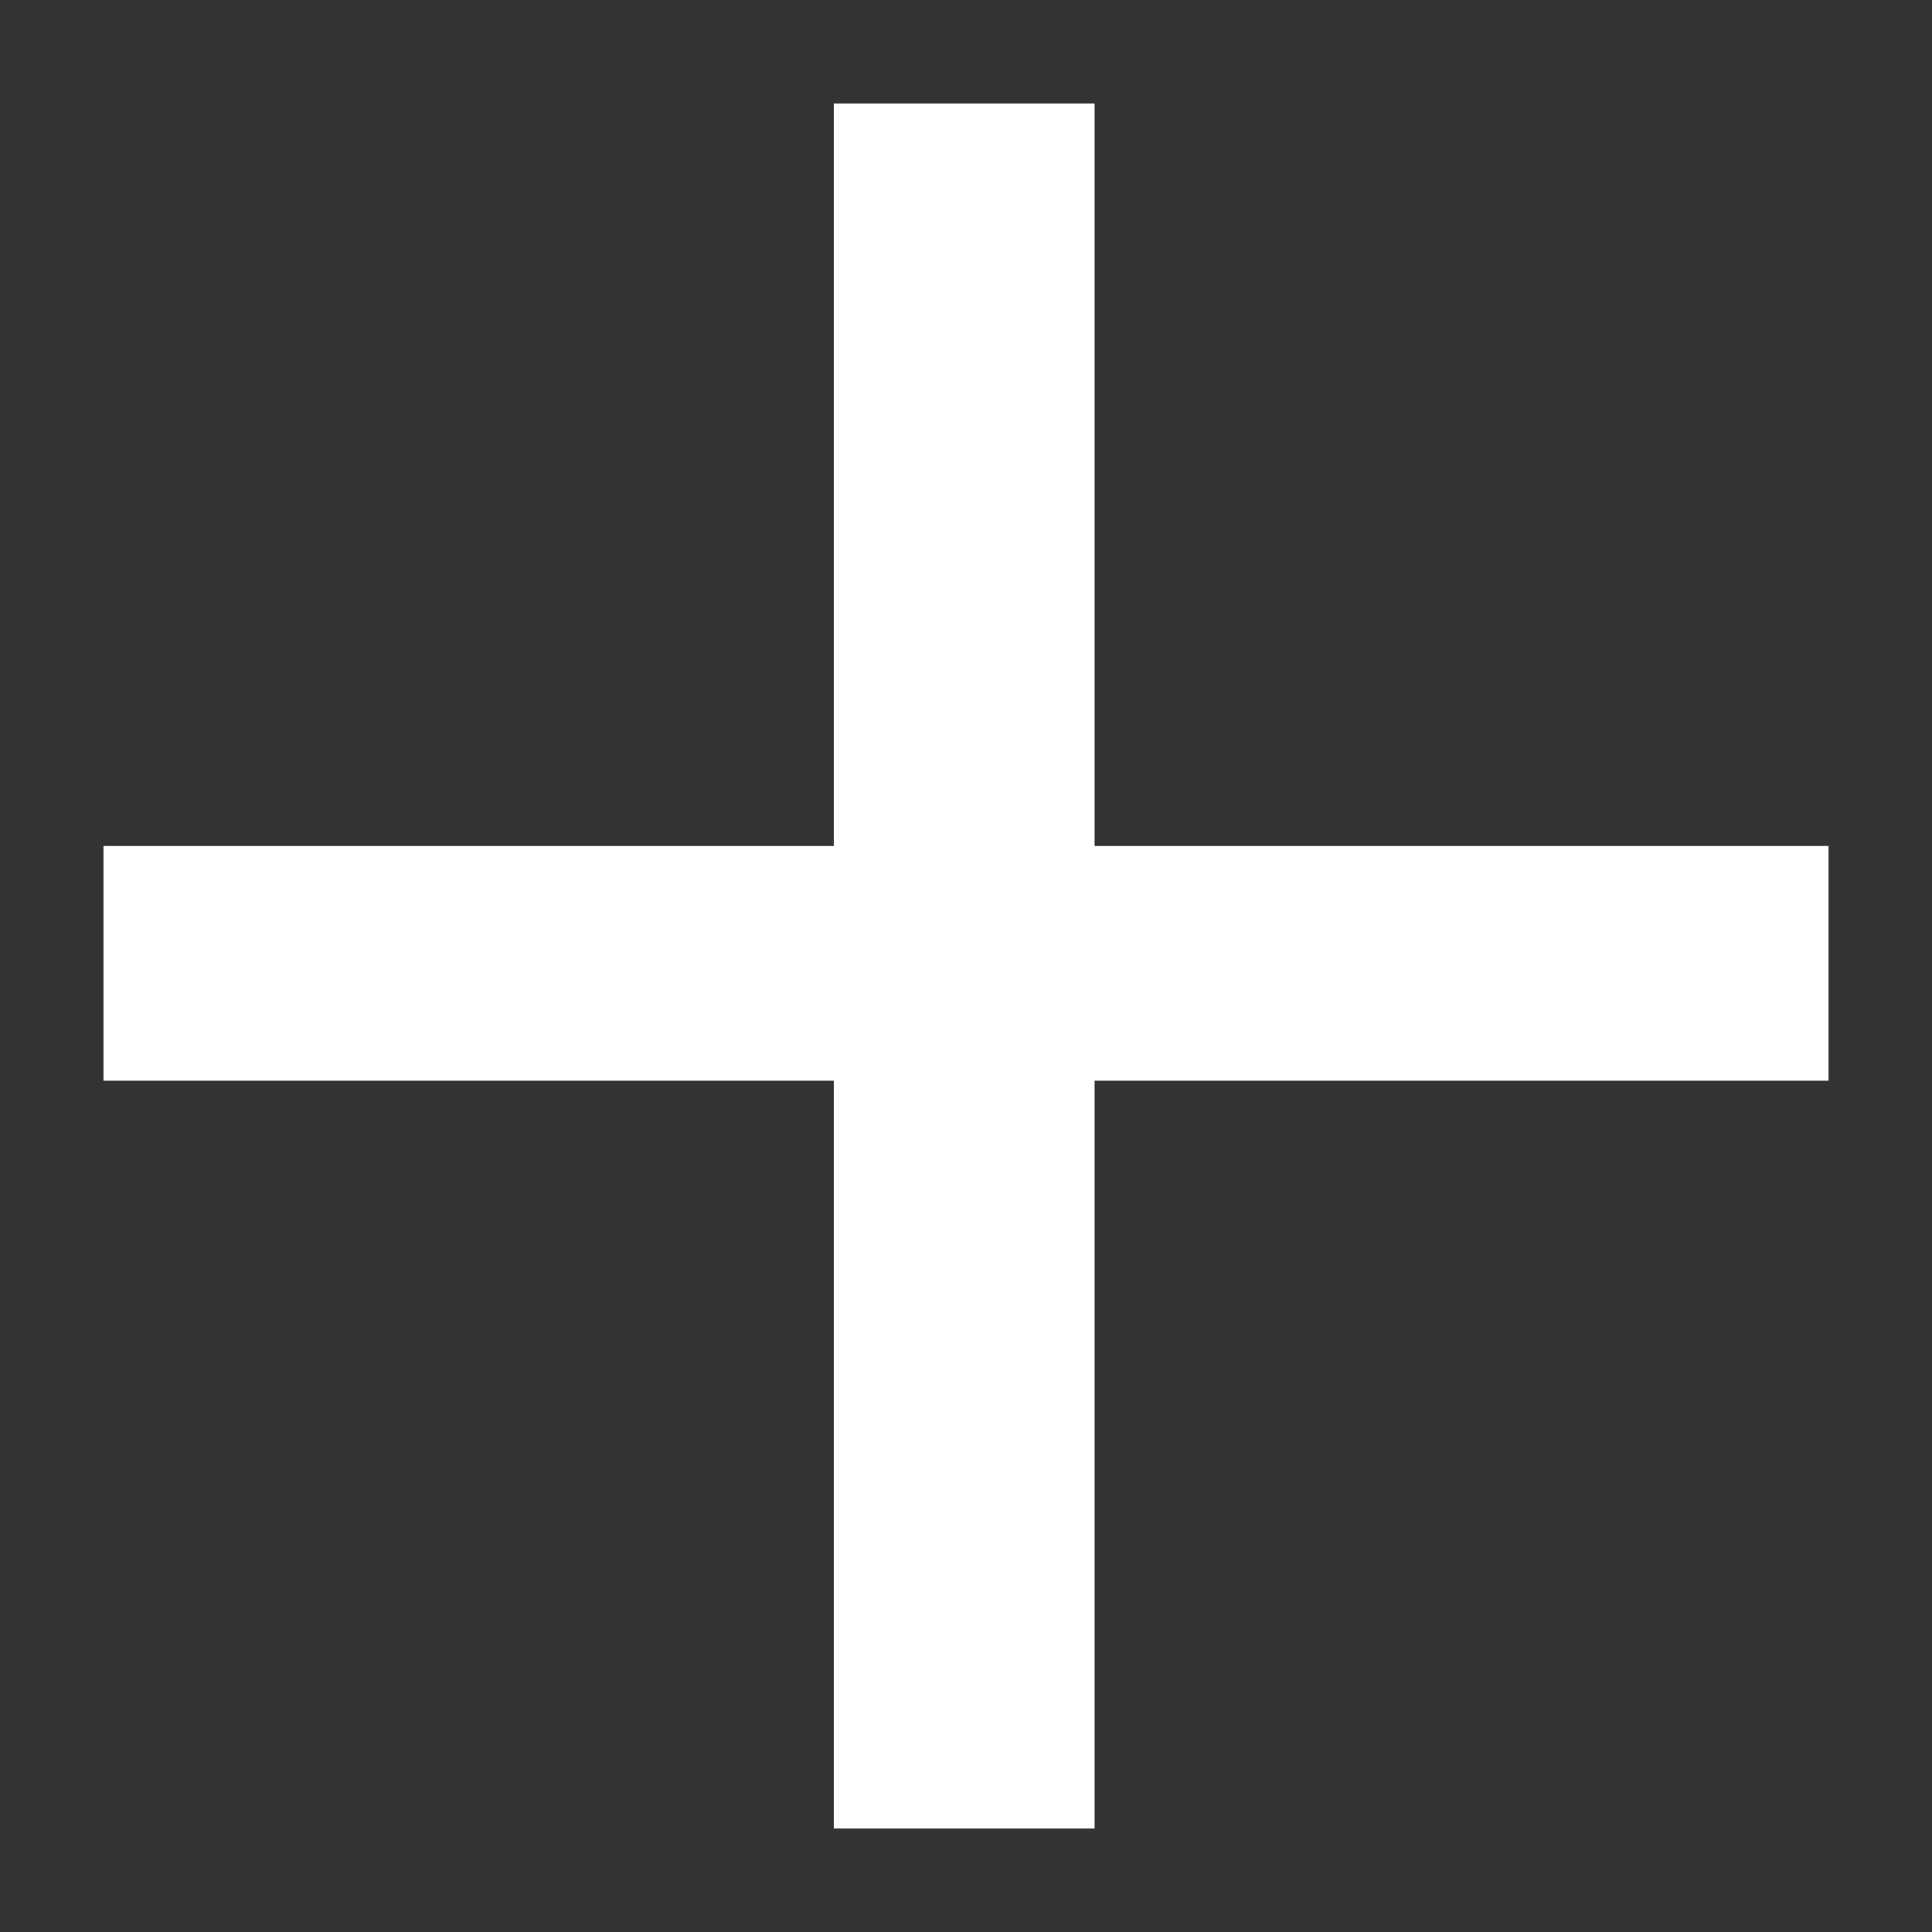 <svg width="16" height="16" viewBox="0 0 16 16" fill="none" xmlns="http://www.w3.org/2000/svg">
<rect x="0" y="0" width="16" height="16" fill="#333333" stroke="none"/>
<path d="M15.143 8.95H9.065V15.143H6.905V8.95H0.857V7.006H6.905V0.857H9.065V7.006H15.143V8.95Z" fill="white"/>
</svg>
